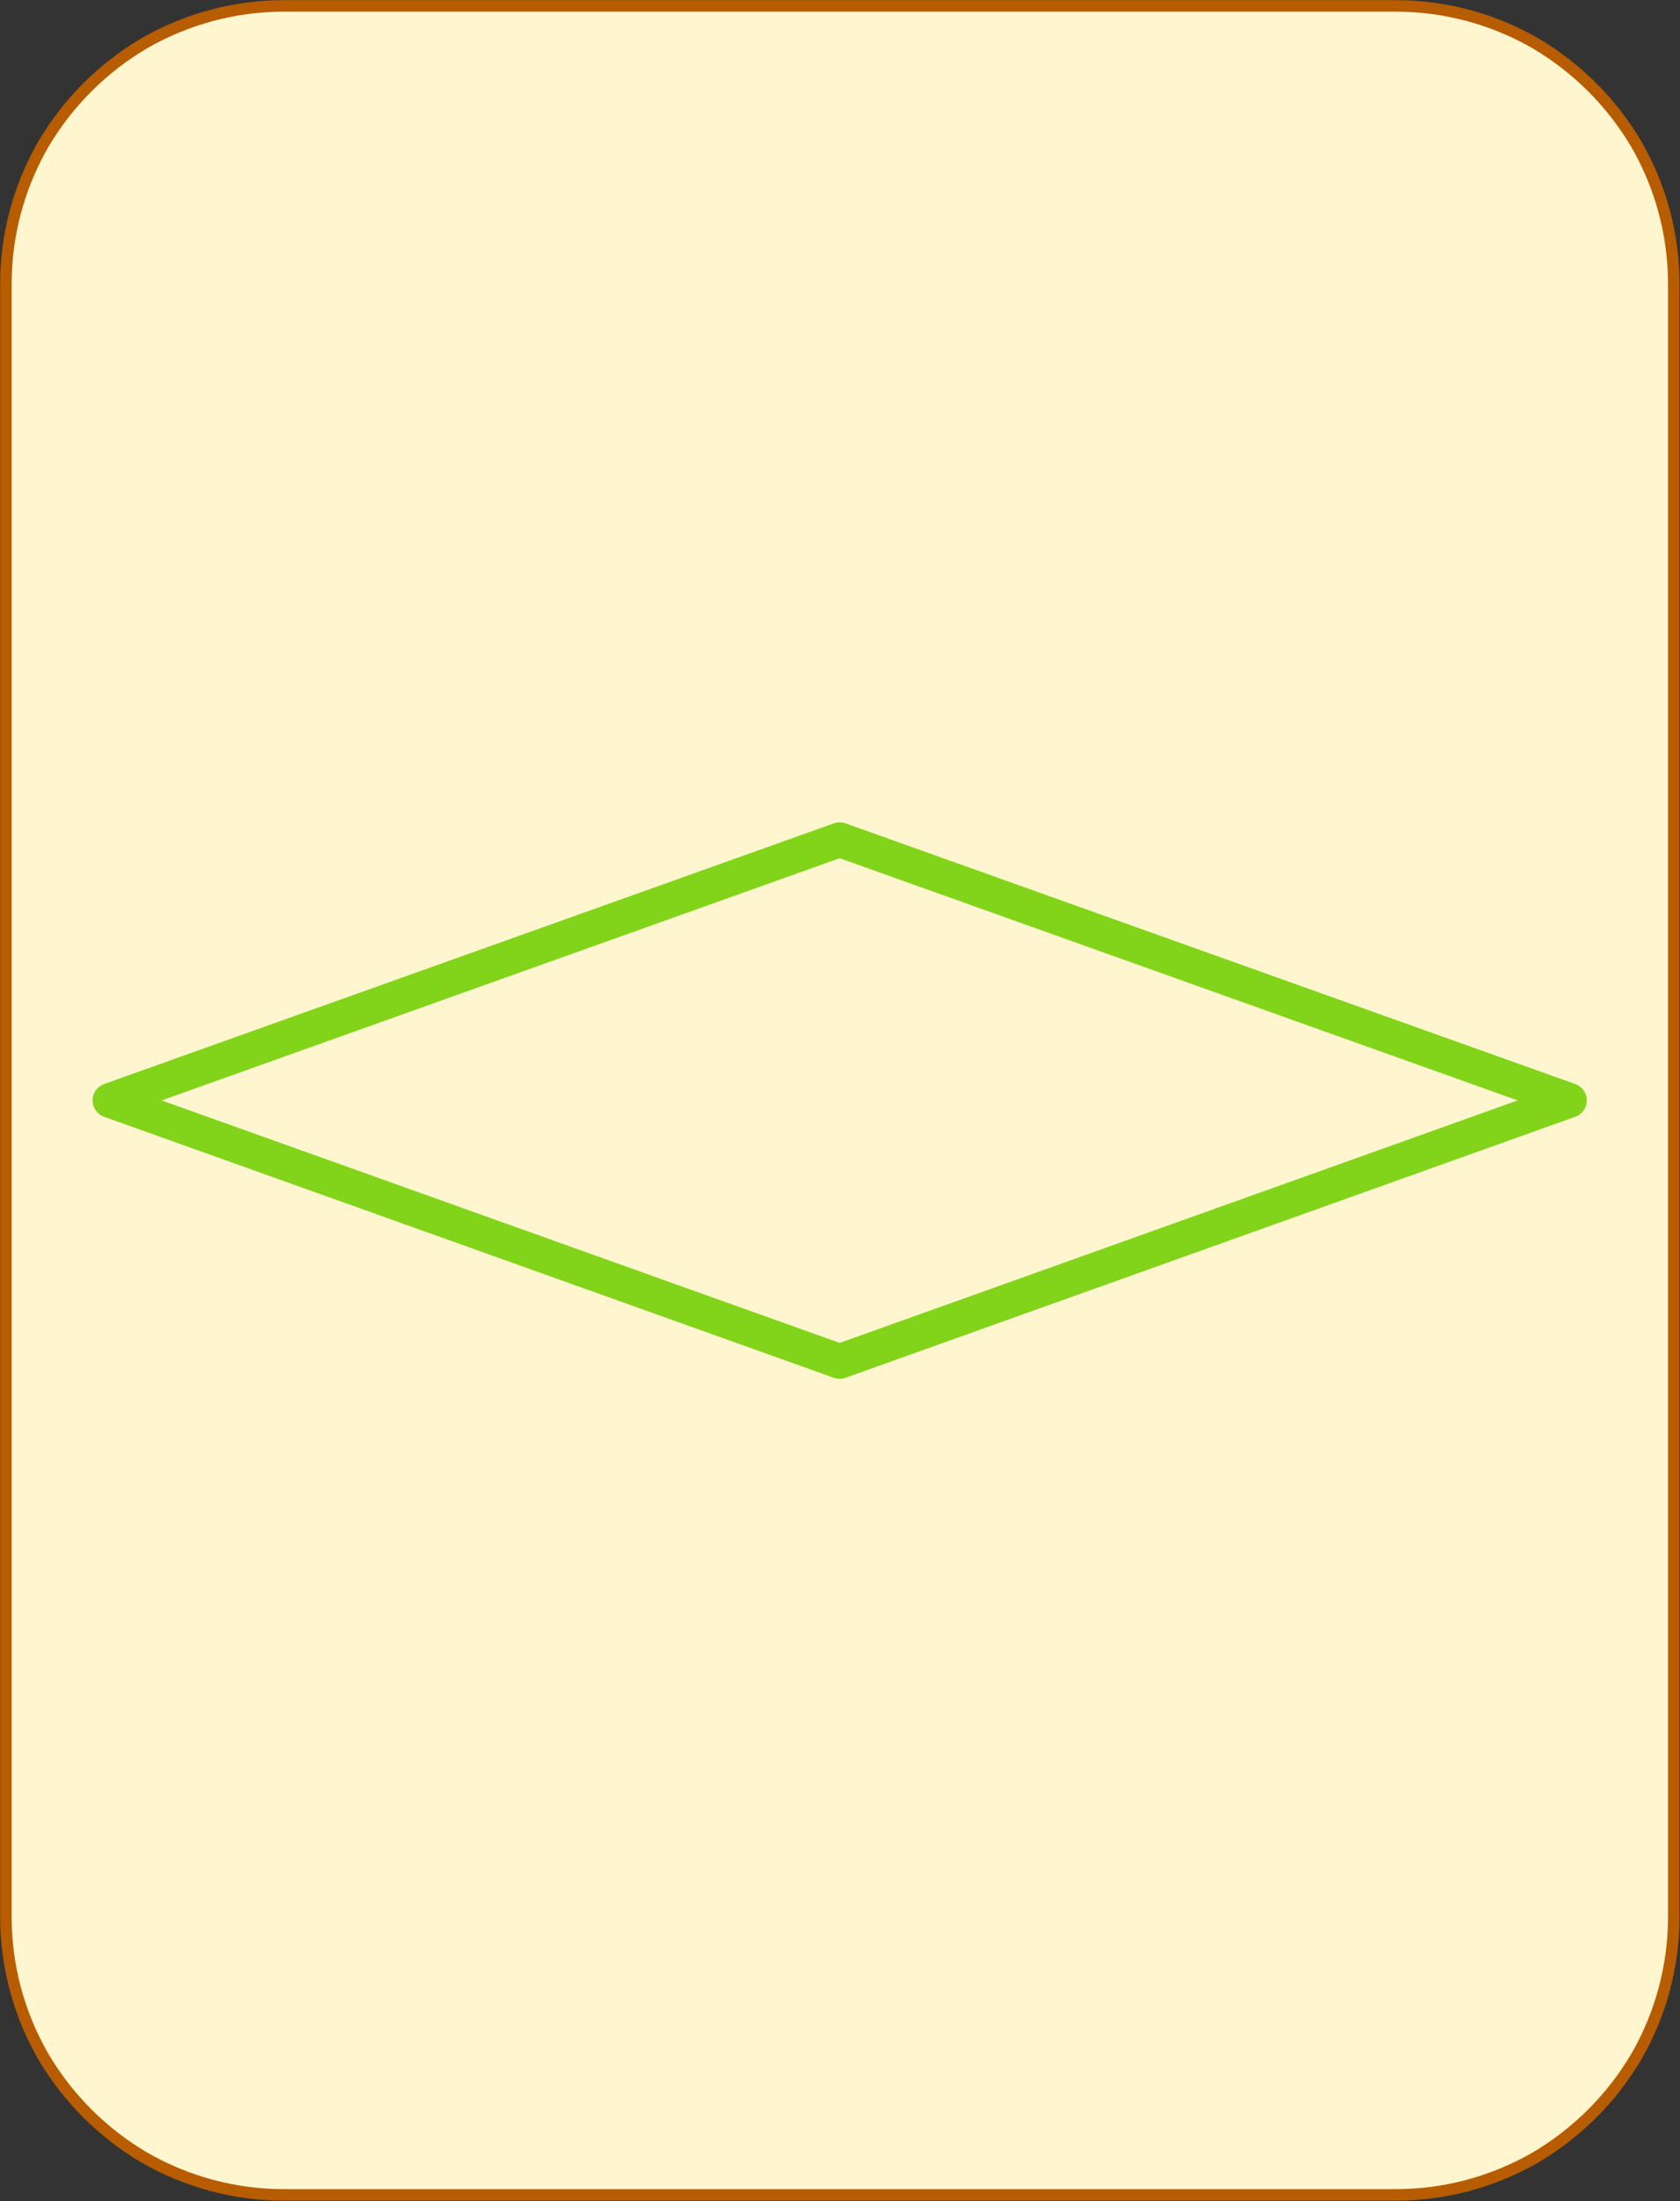 <?xml version="1.0" encoding="UTF-8"?>
<!DOCTYPE svg PUBLIC "-//W3C//DTD SVG 1.1//EN" "http://www.w3.org/Graphics/SVG/1.1/DTD/svg11.dtd">
<svg version="1.2" width="51.18mm" height="67.05mm" viewBox="5427 4451 5118 6705" preserveAspectRatio="xMidYMid" fill-rule="evenodd" stroke-width="28.222" stroke-linejoin="round" xmlns="http://www.w3.org/2000/svg" xmlns:ooo="http://xml.openoffice.org/svg/export" xmlns:xlink="http://www.w3.org/1999/xlink" xmlns:presentation="http://sun.com/xmlns/staroffice/presentation" xmlns:smil="http://www.w3.org/2001/SMIL20/" xmlns:anim="urn:oasis:names:tc:opendocument:xmlns:animation:1.0" xmlns:svg="urn:oasis:names:tc:opendocument:xmlns:svg-compatible:1.0" xml:space="preserve">
 <rect x="5427" y="4451" width="5118" height="6705" fill="#333333" stroke="none"/>
 <defs class="EmbeddedBulletChars">
  <g id="bullet-char-template-57356" transform="scale(0,-0)">
   <path d="M 580,1141 L 1163,571 580,0 -4,571 580,1141 Z"/>
  </g>
  <g id="bullet-char-template-57354" transform="scale(0,-0)">
   <path d="M 8,1128 L 1137,1128 1137,0 8,0 8,1128 Z"/>
  </g>
  <g id="bullet-char-template-10146" transform="scale(0,-0)">
   <path d="M 174,0 L 602,739 174,1481 1456,739 174,0 Z M 1358,739 L 309,1346 659,739 1358,739 Z"/>
  </g>
  <g id="bullet-char-template-10132" transform="scale(0,-0)">
   <path d="M 2015,739 L 1276,0 717,0 1260,543 174,543 174,936 1260,936 717,1481 1274,1481 2015,739 Z"/>
  </g>
  <g id="bullet-char-template-10007" transform="scale(0,-0)">
   <path d="M 0,-2 C -7,14 -16,27 -25,37 L 356,567 C 262,823 215,952 215,954 215,979 228,992 255,992 264,992 276,990 289,987 310,991 331,999 354,1012 L 381,999 492,748 772,1049 836,1024 860,1049 C 881,1039 901,1025 922,1006 886,937 835,863 770,784 769,783 710,716 594,584 L 774,223 C 774,196 753,168 711,139 L 727,119 C 717,90 699,76 672,76 641,76 570,178 457,381 L 164,-76 C 142,-110 111,-127 72,-127 30,-127 9,-110 8,-76 1,-67 -2,-52 -2,-32 -2,-23 -1,-13 0,-2 Z"/>
  </g>
  <g id="bullet-char-template-10004" transform="scale(0,-0)">
   <path d="M 285,-33 C 182,-33 111,30 74,156 52,228 41,333 41,471 41,549 55,616 82,672 116,743 169,778 240,778 293,778 328,747 346,684 L 369,508 C 377,444 397,411 428,410 L 1163,1116 C 1174,1127 1196,1133 1229,1133 1271,1133 1292,1118 1292,1087 L 1292,965 C 1292,929 1282,901 1262,881 L 442,47 C 390,-6 338,-33 285,-33 Z"/>
  </g>
  <g id="bullet-char-template-9679" transform="scale(0,-0)">
   <path d="M 813,0 C 632,0 489,54 383,161 276,268 223,411 223,592 223,773 276,916 383,1023 489,1130 632,1184 813,1184 992,1184 1136,1130 1245,1023 1353,916 1407,772 1407,592 1407,412 1353,268 1245,161 1136,54 992,0 813,0 Z"/>
  </g>
  <g id="bullet-char-template-8226" transform="scale(0,-0)">
   <path d="M 346,457 C 273,457 209,483 155,535 101,586 74,649 74,723 74,796 101,859 155,911 209,963 273,989 346,989 419,989 480,963 531,910 582,859 608,796 608,723 608,648 583,586 532,535 482,483 420,457 346,457 Z"/>
  </g>
  <g id="bullet-char-template-8211" transform="scale(0,-0)">
   <path d="M -4,459 L 1135,459 1135,606 -4,606 -4,459 Z"/>
  </g>
  <g id="bullet-char-template-61548" transform="scale(0,-0)">
   <path d="M 173,740 C 173,903 231,1043 346,1159 462,1274 601,1332 765,1332 928,1332 1067,1274 1183,1159 1299,1043 1357,903 1357,740 1357,577 1299,437 1183,322 1067,206 928,148 765,148 601,148 462,206 346,322 231,437 173,577 173,740 Z"/>
  </g>
 </defs>
 <g class="Page">
  <g class="com.sun.star.drawing.CustomShape">
   <g id="id3">
    <rect class="BoundingBox" stroke="none" fill="none" x="5427" y="4451" width="5118" height="6705"/>
    <path fill="rgb(255,245,206)" stroke="none" d="M 6291,4469 L 6292,4469 C 6143,4469 5997,4508 5868,4582 5740,4657 5633,4764 5558,4892 5484,5021 5445,5167 5445,5316 L 5445,10290 5445,10290 C 5445,10439 5484,10585 5558,10714 5633,10842 5740,10949 5868,11024 5997,11098 6143,11137 6292,11137 L 9679,11137 9679,11137 C 9828,11137 9974,11098 10103,11024 10231,10949 10338,10842 10413,10714 10487,10585 10526,10439 10526,10290 L 10526,5315 10526,5316 10526,5316 C 10526,5167 10487,5021 10413,4892 10338,4764 10231,4657 10103,4582 9974,4508 9828,4469 9679,4469 L 6291,4469 Z"/>
    <path fill="none" stroke="rgb(184,92,0)" stroke-width="35" stroke-linejoin="round" d="M 6291,4469 L 6292,4469 C 6143,4469 5997,4508 5868,4582 5740,4657 5633,4764 5558,4892 5484,5021 5445,5167 5445,5316 L 5445,10290 5445,10290 C 5445,10439 5484,10585 5558,10714 5633,10842 5740,10949 5868,11024 5997,11098 6143,11137 6292,11137 L 9679,11137 9679,11137 C 9828,11137 9974,11098 10103,11024 10231,10949 10338,10842 10413,10714 10487,10585 10526,10439 10526,10290 L 10526,5315 10526,5316 10526,5316 C 10526,5167 10487,5021 10413,4892 10338,4764 10231,4657 10103,4582 9974,4508 9828,4469 9679,4469 L 6291,4469 Z"/>
   </g>
  </g>
  <g class="com.sun.star.drawing.CustomShape">
   <g id="id4">
    <rect class="BoundingBox" stroke="none" fill="none" x="5709" y="6955" width="4553" height="1697"/>
    <path fill="none" stroke="rgb(129,212,26)" stroke-width="106" stroke-linejoin="round" d="M 7985,7009 L 10208,7803 7985,8598 5762,7803 7985,7009 7985,7009 Z"/>
   </g>
  </g>
 </g>
</svg>